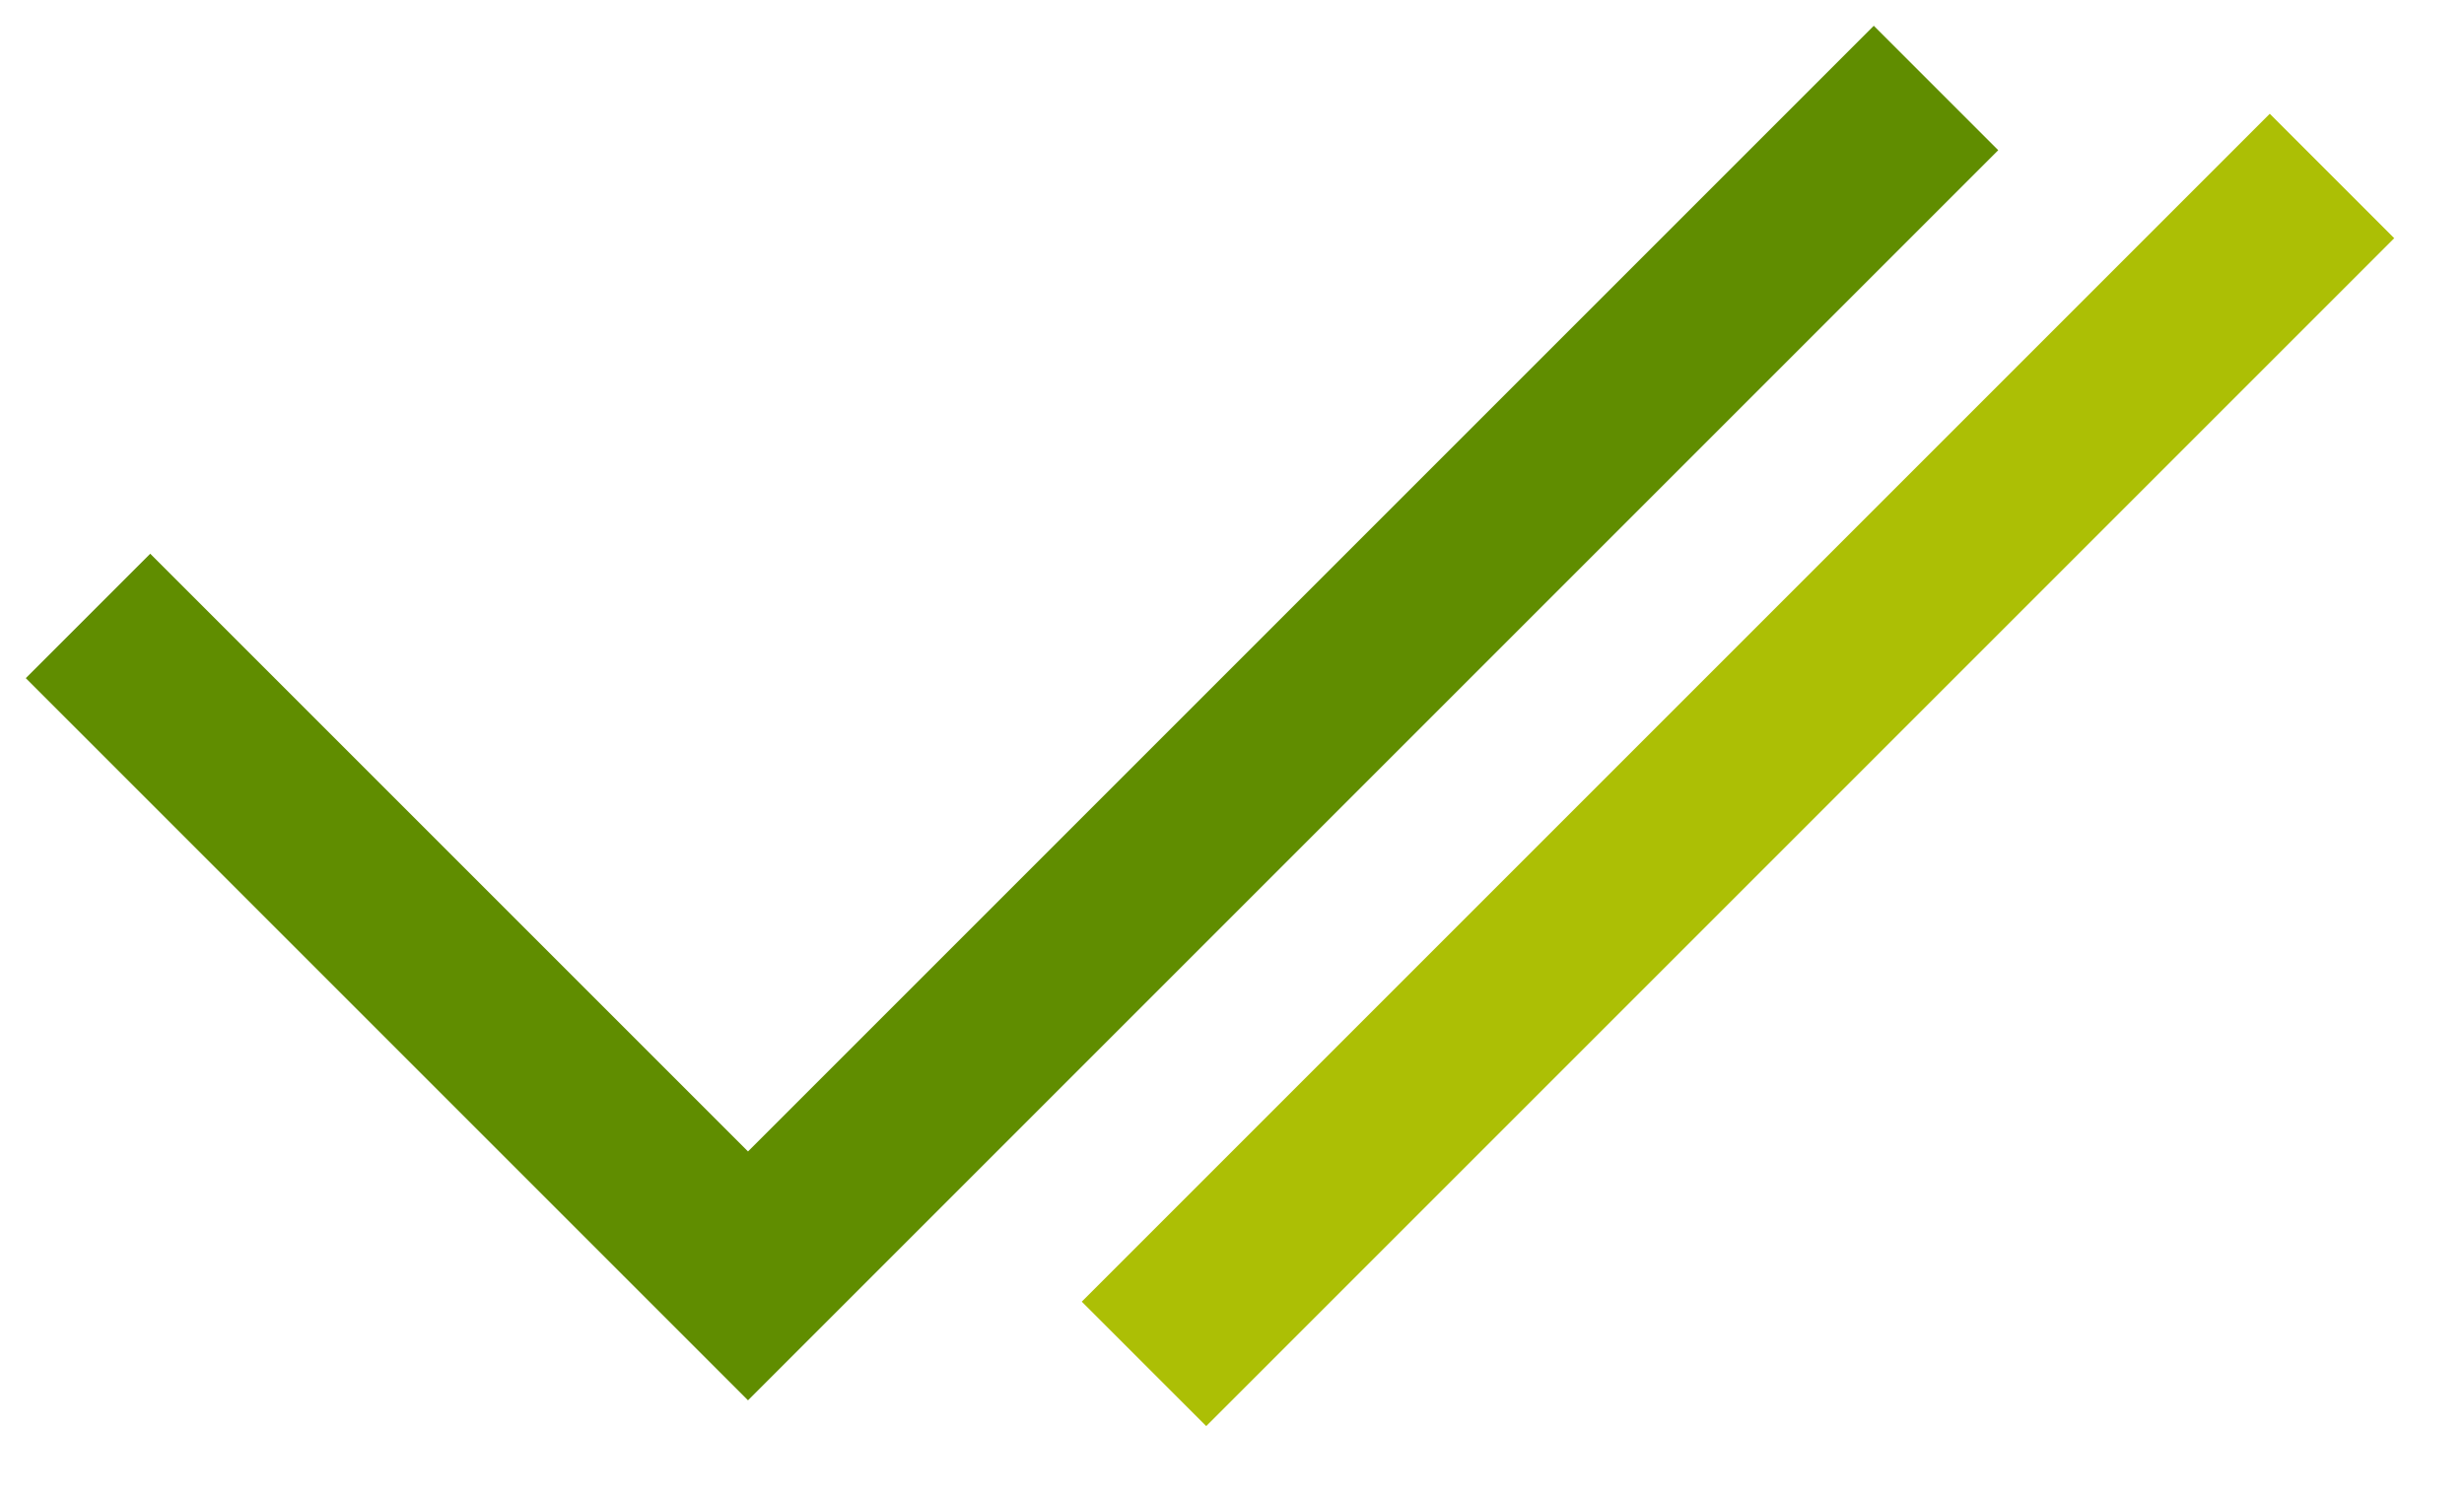 <svg width="28" height="17" viewBox="0 0 28 17" fill="none" xmlns="http://www.w3.org/2000/svg">
<path d="M1 7L8.5 14.5L22 1" stroke="#608D00" stroke-width="2"/>
<path d="M13 15.5L26.5 2" stroke="#ACBF05" stroke-width="2"/>
</svg>
